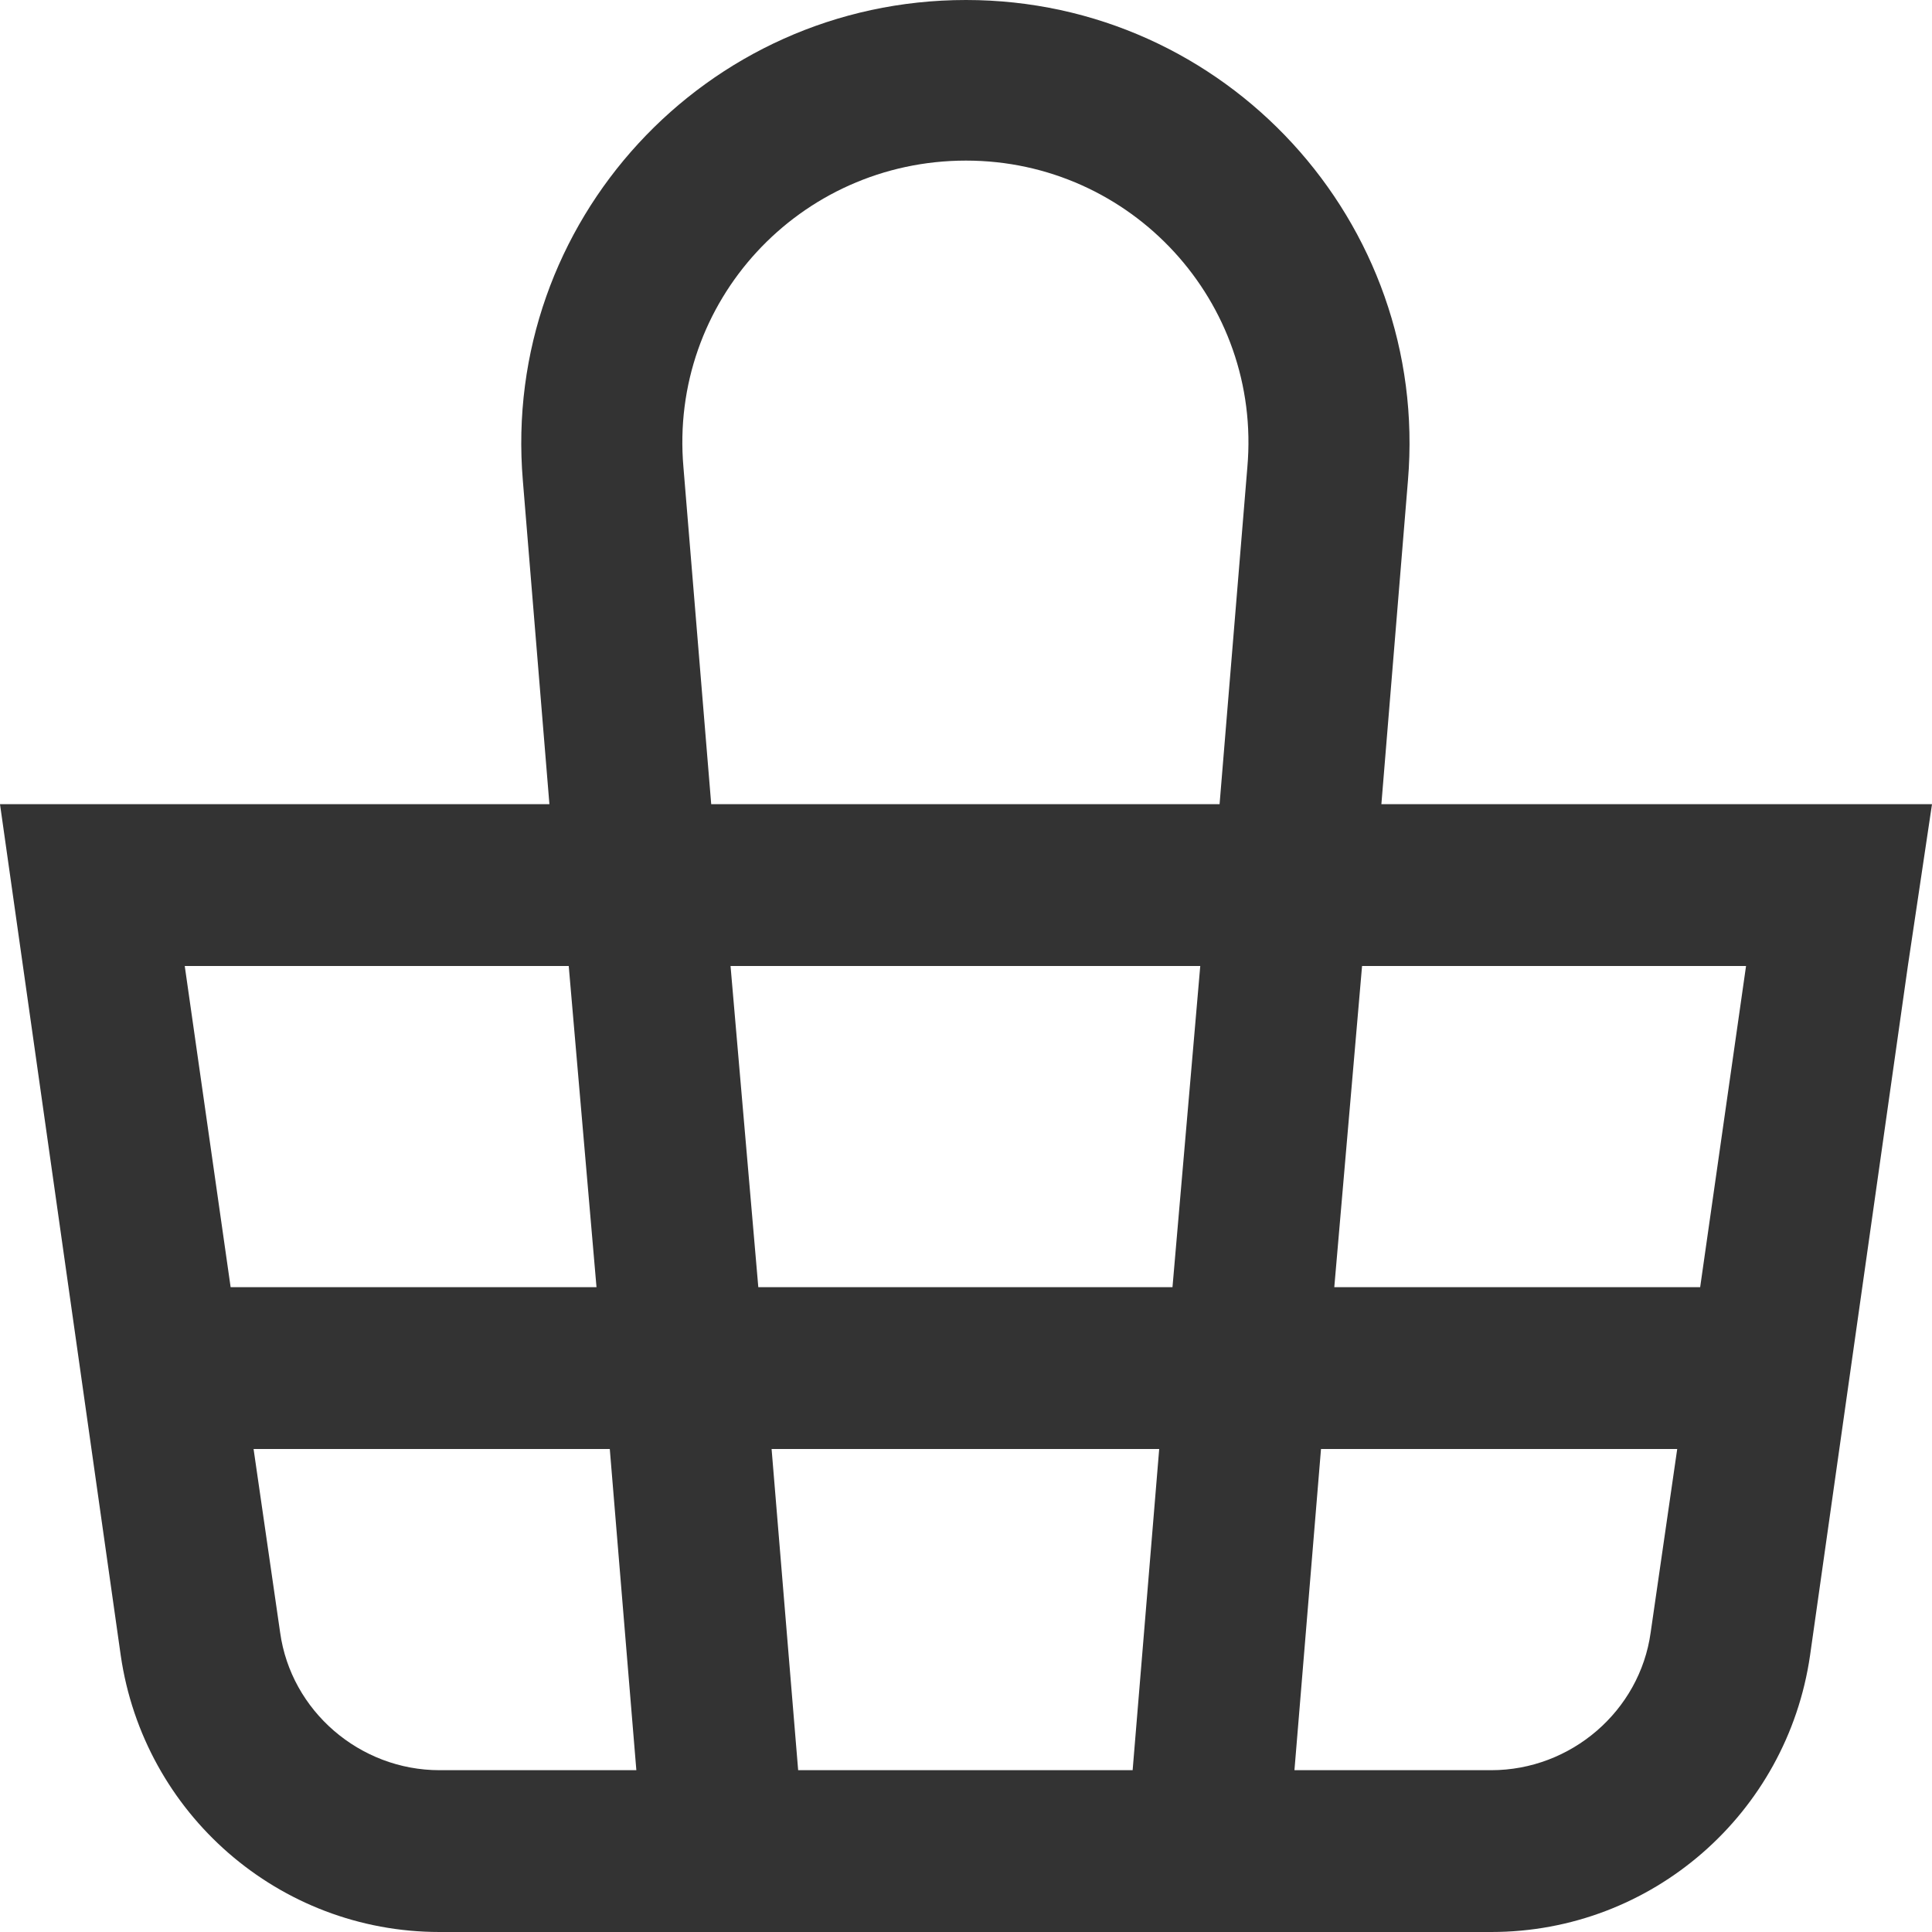 <svg width="16" height="16" viewBox="0 0 16 16" fill="none" xmlns="http://www.w3.org/2000/svg" xmlns:xlink="http://www.w3.org/1999/xlink">
	<desc>
			Created with Pixso.
	</desc>
	<defs/>
	<path id="Union" d="M5.66 3.87L5.89 6.66L10.1 6.66L10.33 3.87C10.45 2.5 9.37 1.33 8 1.33C6.62 1.33 5.54 2.5 5.66 3.87ZM11.44 6.66L11.66 3.98C11.84 1.84 10.15 0 8 0C5.84 0 4.15 1.84 4.33 3.98L4.55 6.66L1.34 6.66L0 6.66L0.19 8L1 13.71C1.19 15.02 2.31 16 3.64 16L12.35 16C13.68 16 14.8 15.02 14.99 13.71L15.8 8L16 6.66L14.65 6.66L11.44 6.66ZM11.33 8L11.28 8L11.05 10.66L14.08 10.66L14.46 8L11.33 8ZM9.94 8L6.05 8L6.28 10.66L9.71 10.66L9.94 8ZM4.71 8L4.66 8L1.53 8L1.91 10.66L4.94 10.66L4.71 8ZM6.61 14.66L6.39 12L9.6 12L9.38 14.66L6.61 14.66ZM10.94 12L10.72 14.66L12.35 14.66C13.01 14.66 13.58 14.17 13.67 13.52L13.89 12L10.94 12ZM5.05 12L5.27 14.66L3.64 14.66C2.98 14.66 2.41 14.17 2.32 13.52L2.1 12L5.05 12Z" fill="#333333" fill-opacity="1" fill-rule="evenodd"/>
</svg>
